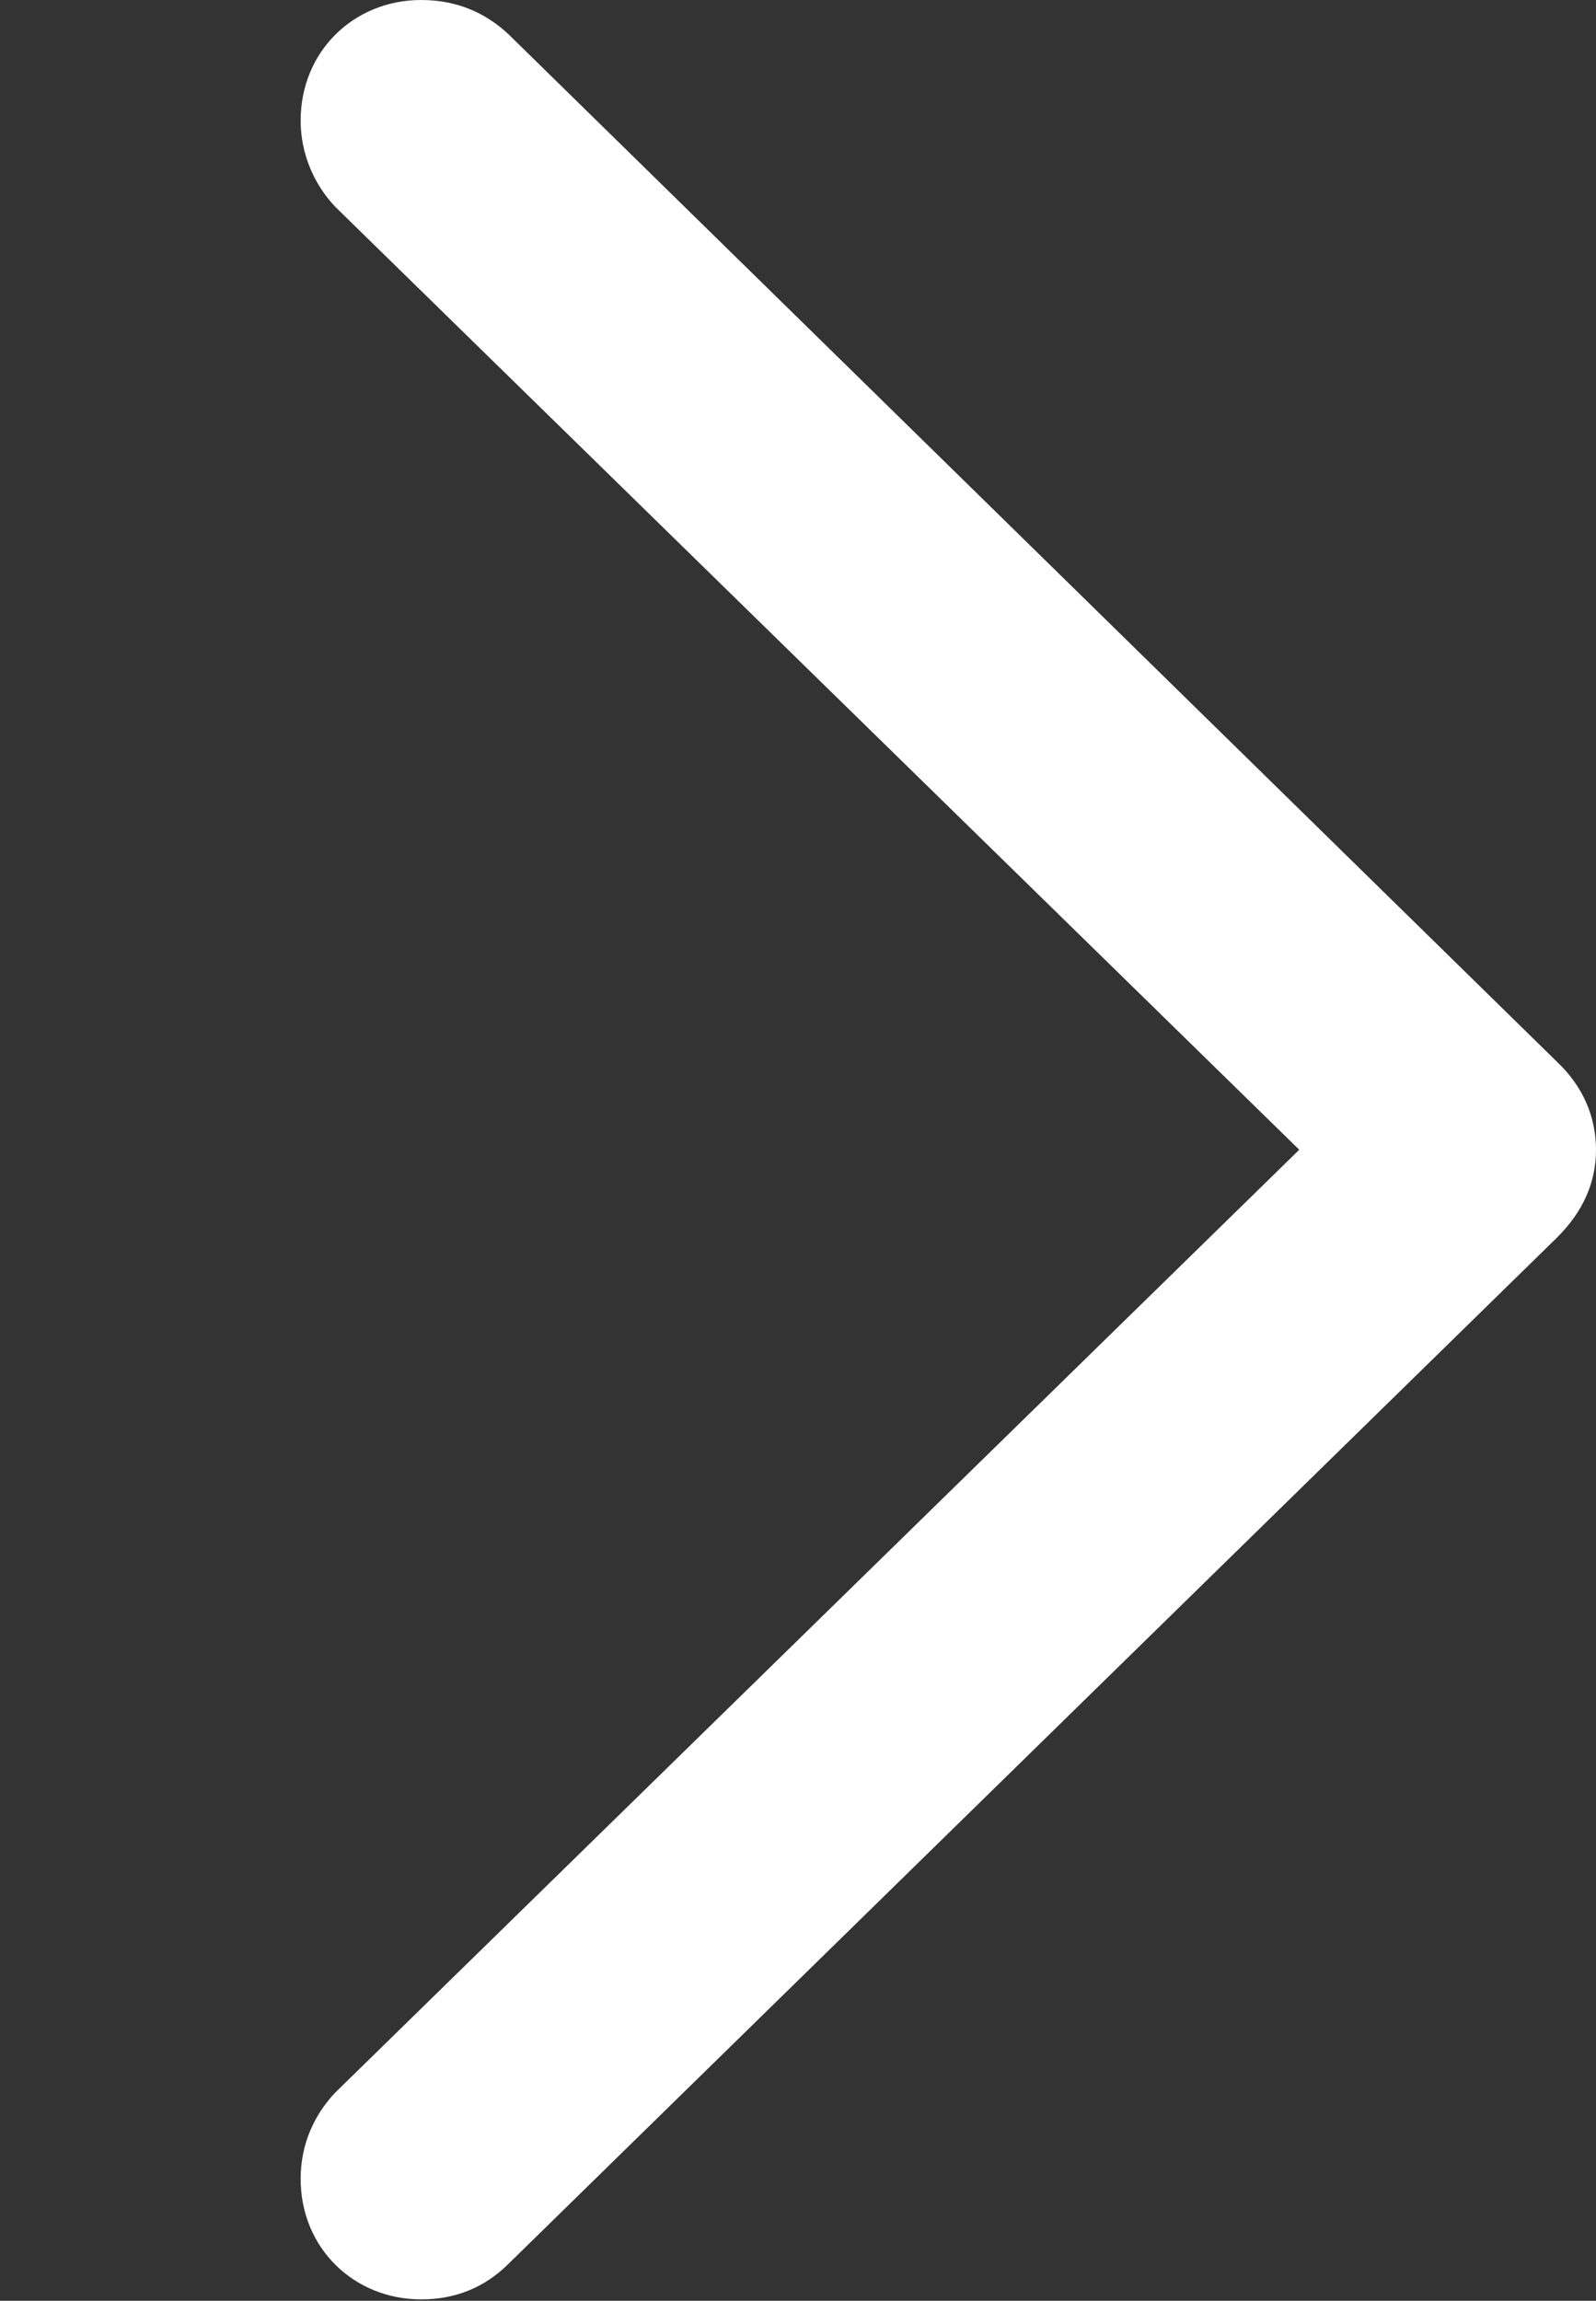 <svg version="1.1" xmlns="http://www.w3.org/2000/svg" xmlns:xlink="http://www.w3.org/1999/xlink" viewBox="0 0 14.71 21.204" width="14.71" height="21.204">
 <rect x="0" y="0" width="14.71" height="21.204" fill="#333333" stroke="none"/>
 <g>
  <path d="M14.71 10.596C14.71 10.29 14.587 10.01 14.355 9.79L4.688 0.317C4.468 0.11 4.199 0 3.882 0C3.259 0 2.771 0.476 2.771 1.111C2.771 1.416 2.893 1.697 3.088 1.904L11.975 10.596L3.088 19.287C2.893 19.495 2.771 19.763 2.771 20.081C2.771 20.715 3.259 21.191 3.882 21.191C4.199 21.191 4.468 21.081 4.688 20.862L14.355 11.401C14.587 11.169 14.71 10.901 14.71 10.596Z" fill="white"/>
 </g>
</svg>
